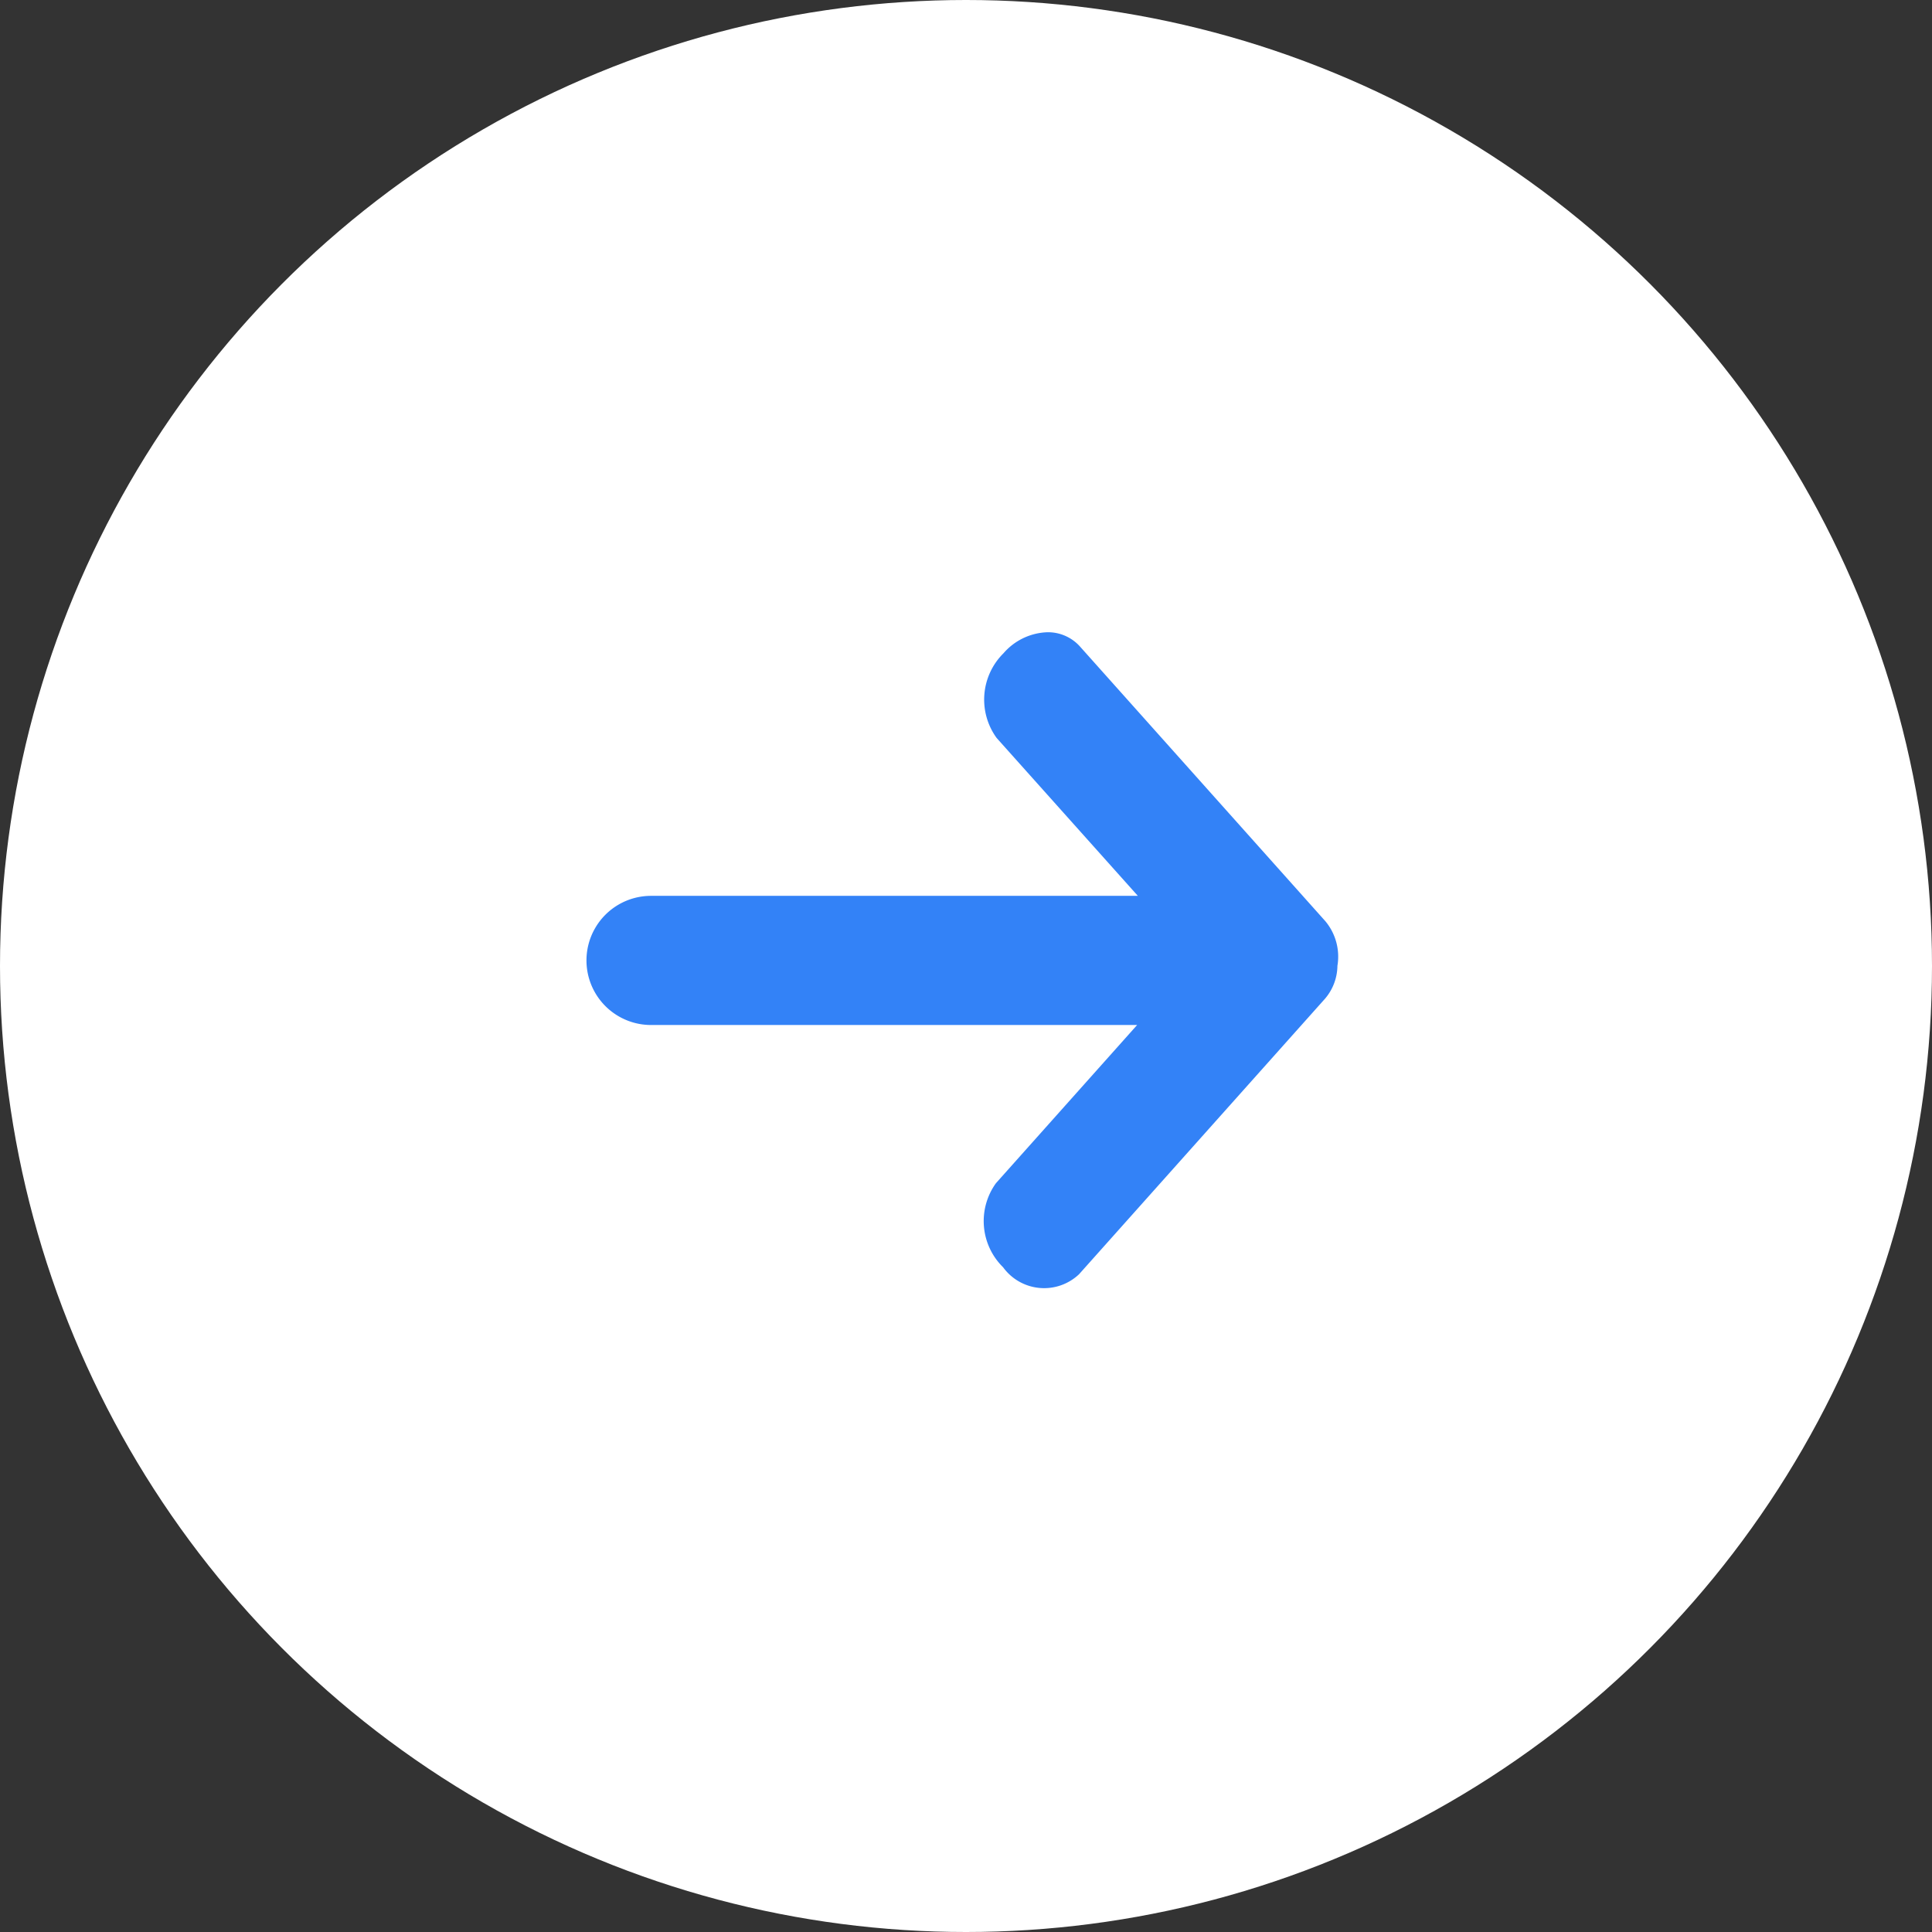 <svg xmlns="http://www.w3.org/2000/svg" width="52" height="52" viewBox="0 0 52 52">
  <rect x="0" y="0" width="52" height="52" fill="#333333" stroke="none"/>
  <g id="Group_158" data-name="Group 158" transform="translate(-742 -1014)">
    <circle id="Ellipse_40" data-name="Ellipse 40" cx="26" cy="26" r="26" transform="translate(742 1014)" fill="#fff"/>
    <path id="Union_4" data-name="Union 4" d="M6.892,18.517l-6.6-7.388a1.488,1.488,0,0,1-.325-1.2A1.385,1.385,0,0,1,.3,9.044L6.92,1.628a1.366,1.366,0,0,1,2.046.187,1.742,1.742,0,0,1,.192,2.262l-3.8,4.258H18.441a1.738,1.738,0,0,1,0,3.476H5.339l3.8,4.249a1.755,1.755,0,0,1-.184,2.28,1.631,1.631,0,0,1-1.182.566A1.154,1.154,0,0,1,6.892,18.517Z" transform="translate(777.964 1049.923) rotate(180)" fill="#3382f7"/>
  </g>
</svg>
